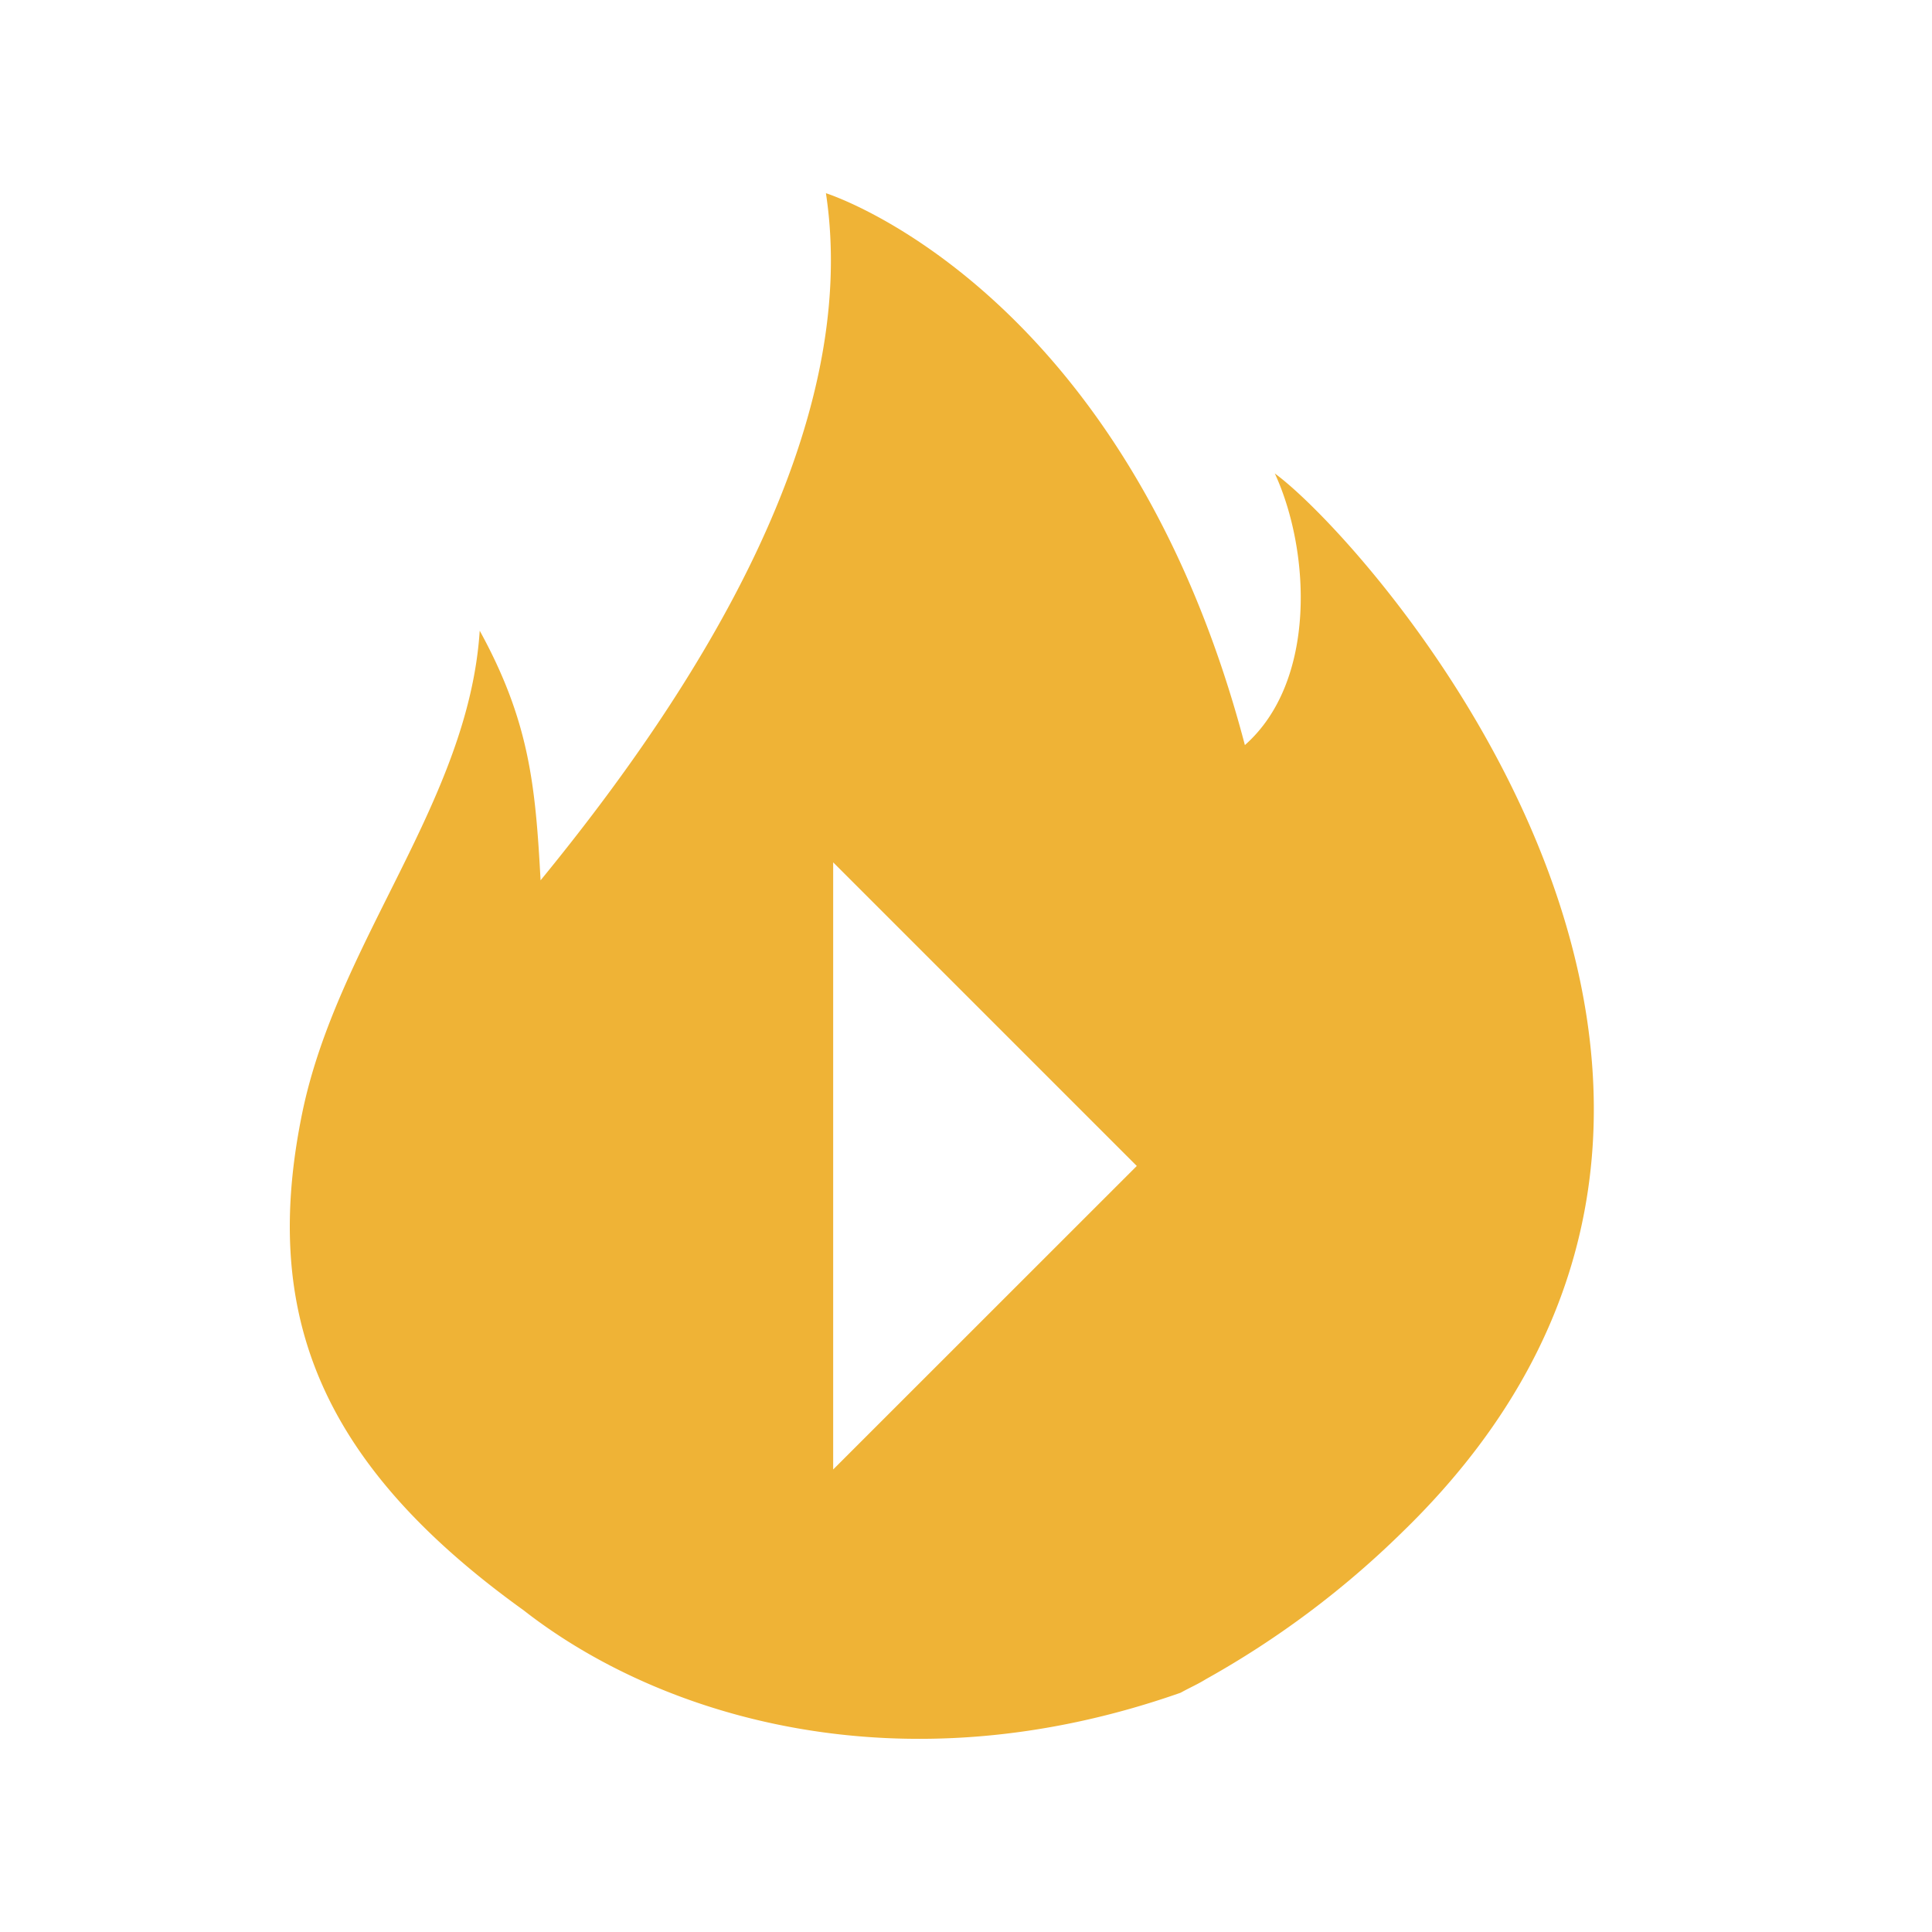 <?xml version="1.0" standalone="no"?><!DOCTYPE svg PUBLIC "-//W3C//DTD SVG 1.1//EN" "http://www.w3.org/Graphics/SVG/1.1/DTD/svg11.dtd"><svg t="1561037136371" class="icon" viewBox="0 0 1024 1024" version="1.1" xmlns="http://www.w3.org/2000/svg" p-id="7121" xmlns:xlink="http://www.w3.org/1999/xlink" width="32" height="32"><defs><style type="text/css"></style></defs><path d="M675.584 250.88c50.022 36.352 309.504 326.81 67.533 561.306a487.014 487.014 0 0 1-103.987 77.824c-4.454 2.765-8.602 4.506-13.363 7.168 0.205-0.358-0.205 0.256 0 0-148.582 52.224-276.019 12.8-348.211-43.674-110.694-79.514-138.65-159.898-117.35-263.68 18.79-91.034 88.166-165.018 94.054-255.539 26.419 48.128 29.542 82.278 32.256 132.301C370.022 364.646 456.704 227.635 437.76 102.4c0 0 158.259 49.613 222.054 292.506 38.298-33.792 34.714-103.168 15.821-144.077z m-233.984 206.182v321.792l160.922-160.87-160.922-160.922z" fill="#efb336" p-id="7122"></path></svg>